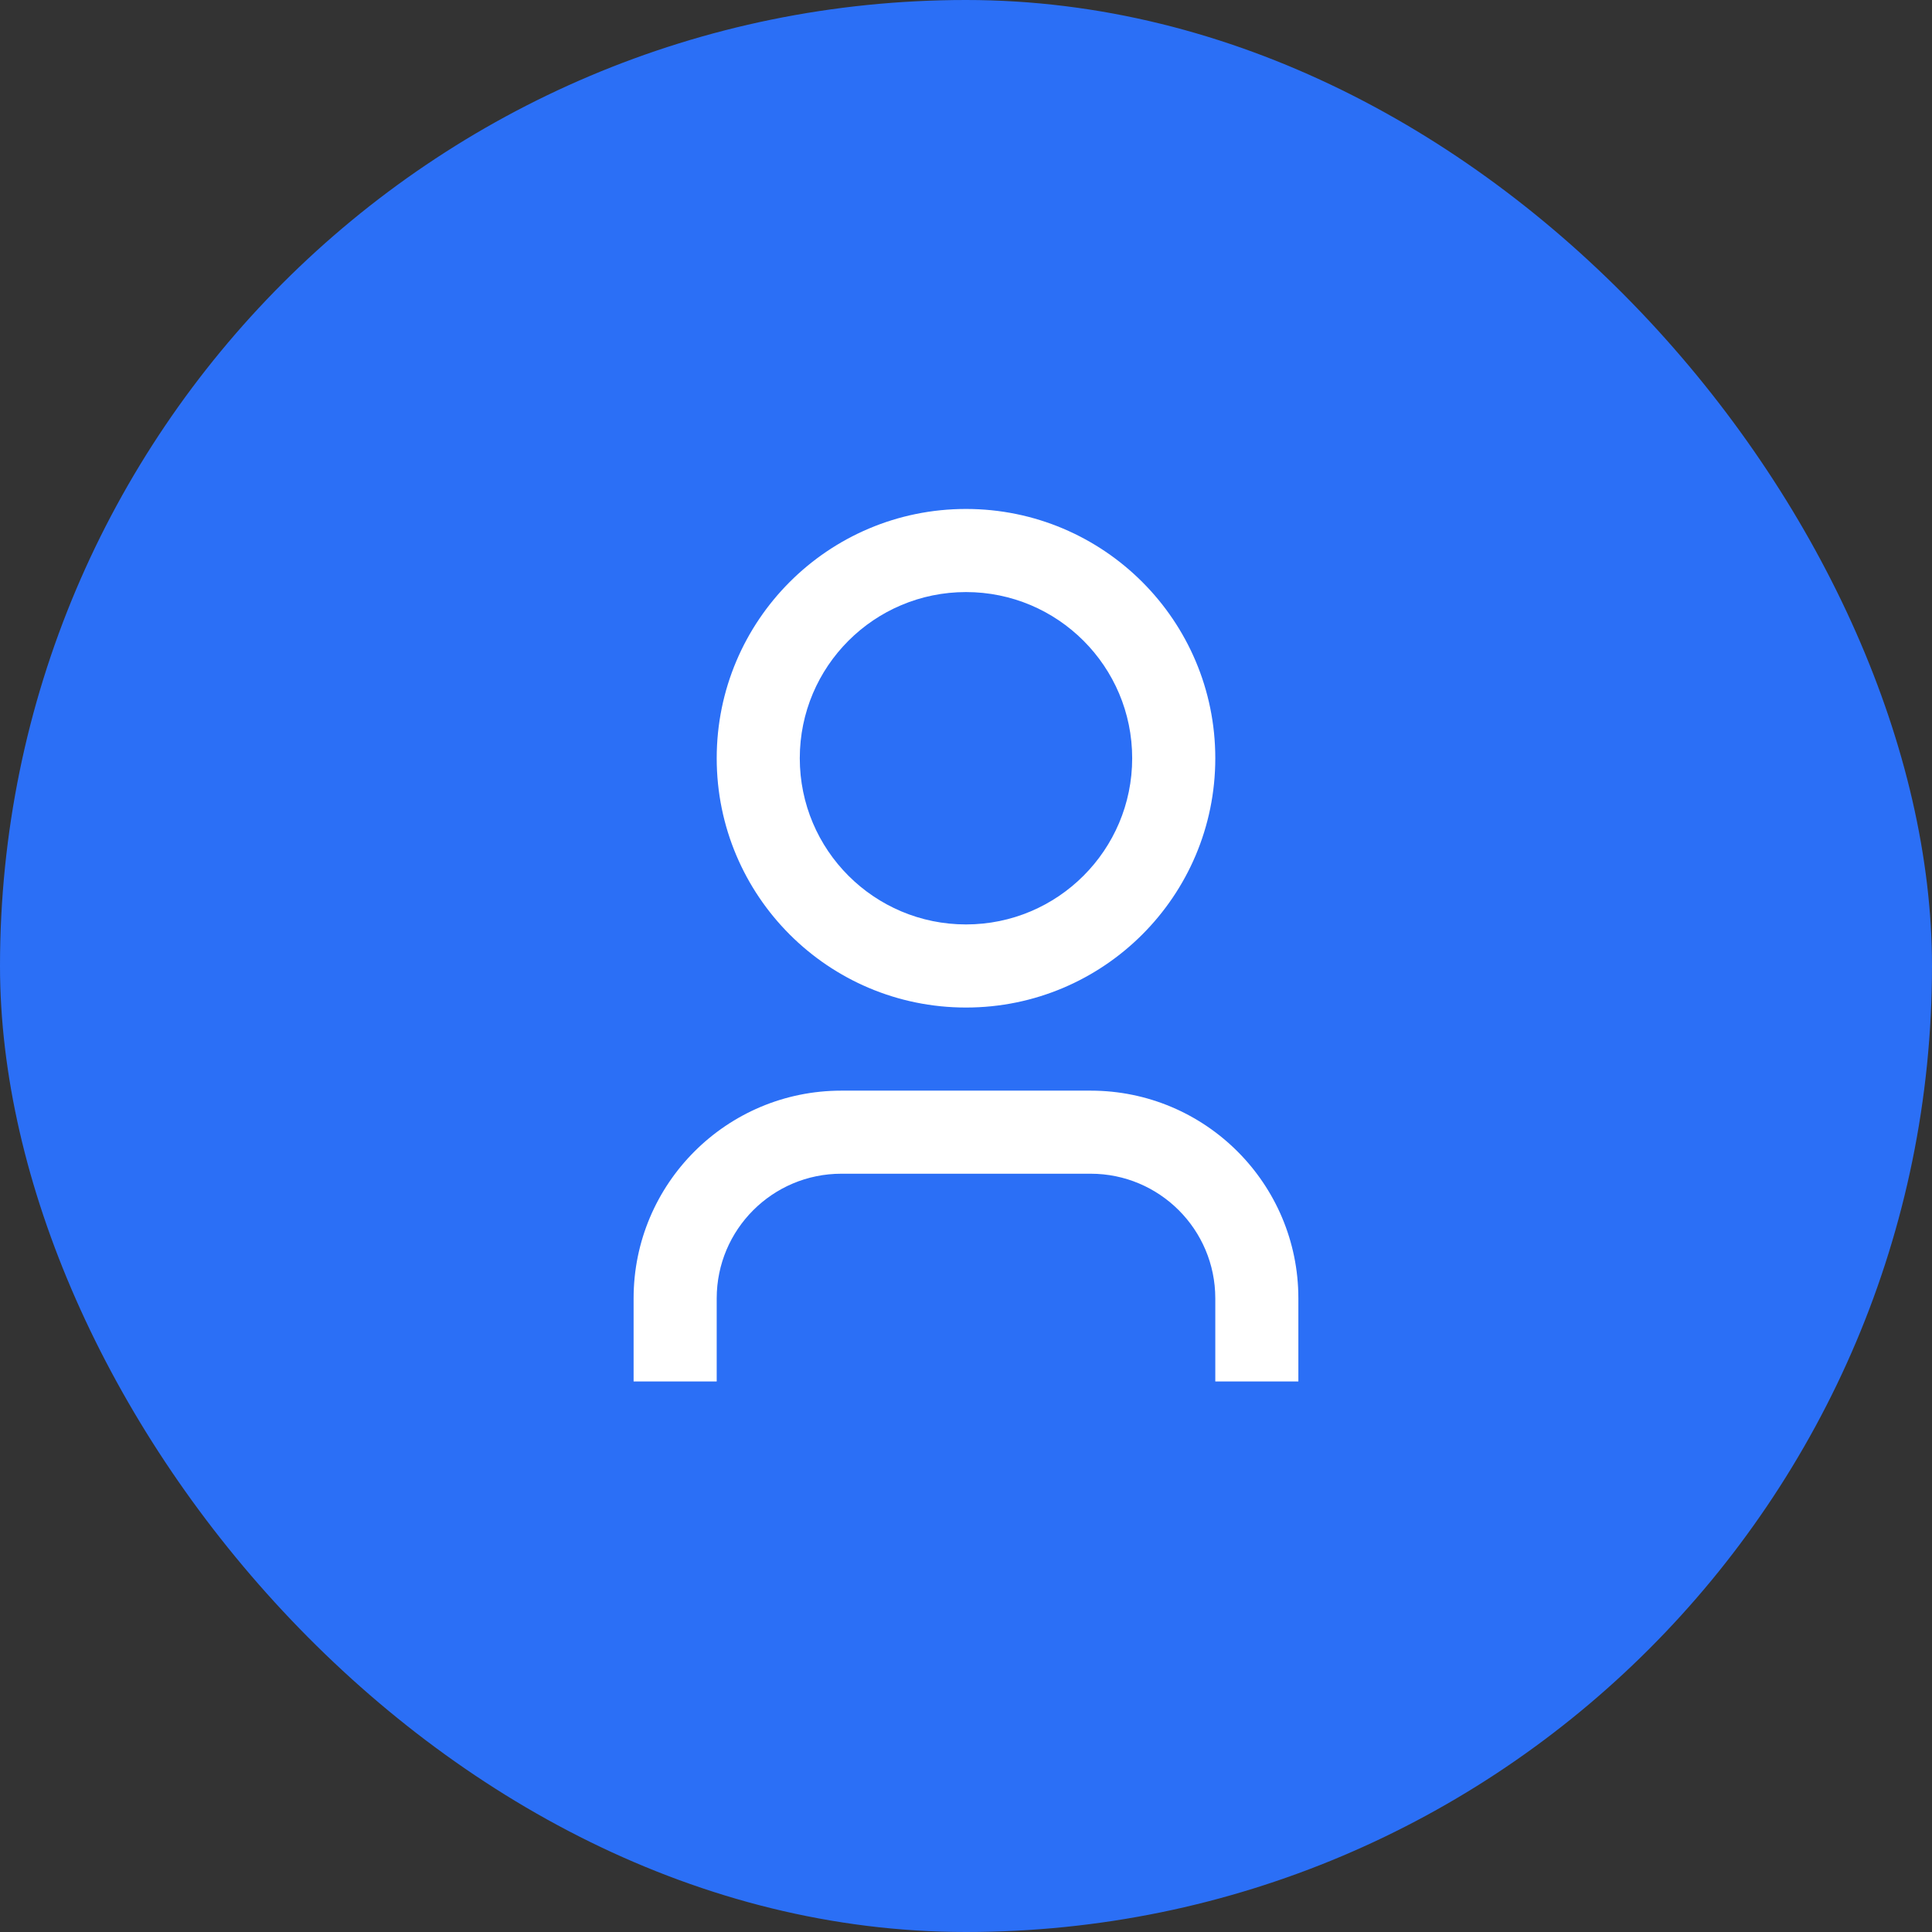 <svg width="62" height="62" viewBox="0 0 62 62" fill="none" xmlns="http://www.w3.org/2000/svg">
<rect x="0" y="0" width="62" height="62" fill="#333333" stroke="none"/>
<rect width="62" height="62" rx="31" fill="#2B6FF6"/>
<path d="M41.666 44.333H39V41.666C39 39.457 37.209 37.666 35 37.666H27C24.791 37.666 23 39.457 23 41.666V44.333H20.333V41.666C20.333 37.984 23.318 35 27 35H35C38.681 35 41.666 37.984 41.666 41.666V44.333ZM31 32.333C26.581 32.333 23 28.751 23 24.333C23 19.915 26.581 16.333 31 16.333C35.418 16.333 39 19.915 39 24.333C39 28.751 35.418 32.333 31 32.333ZM31 29.666C33.945 29.666 36.333 27.279 36.333 24.333C36.333 21.387 33.945 19 31 19C28.054 19 25.666 21.387 25.666 24.333C25.666 27.279 28.054 29.666 31 29.666Z" fill="white"/>
</svg>
